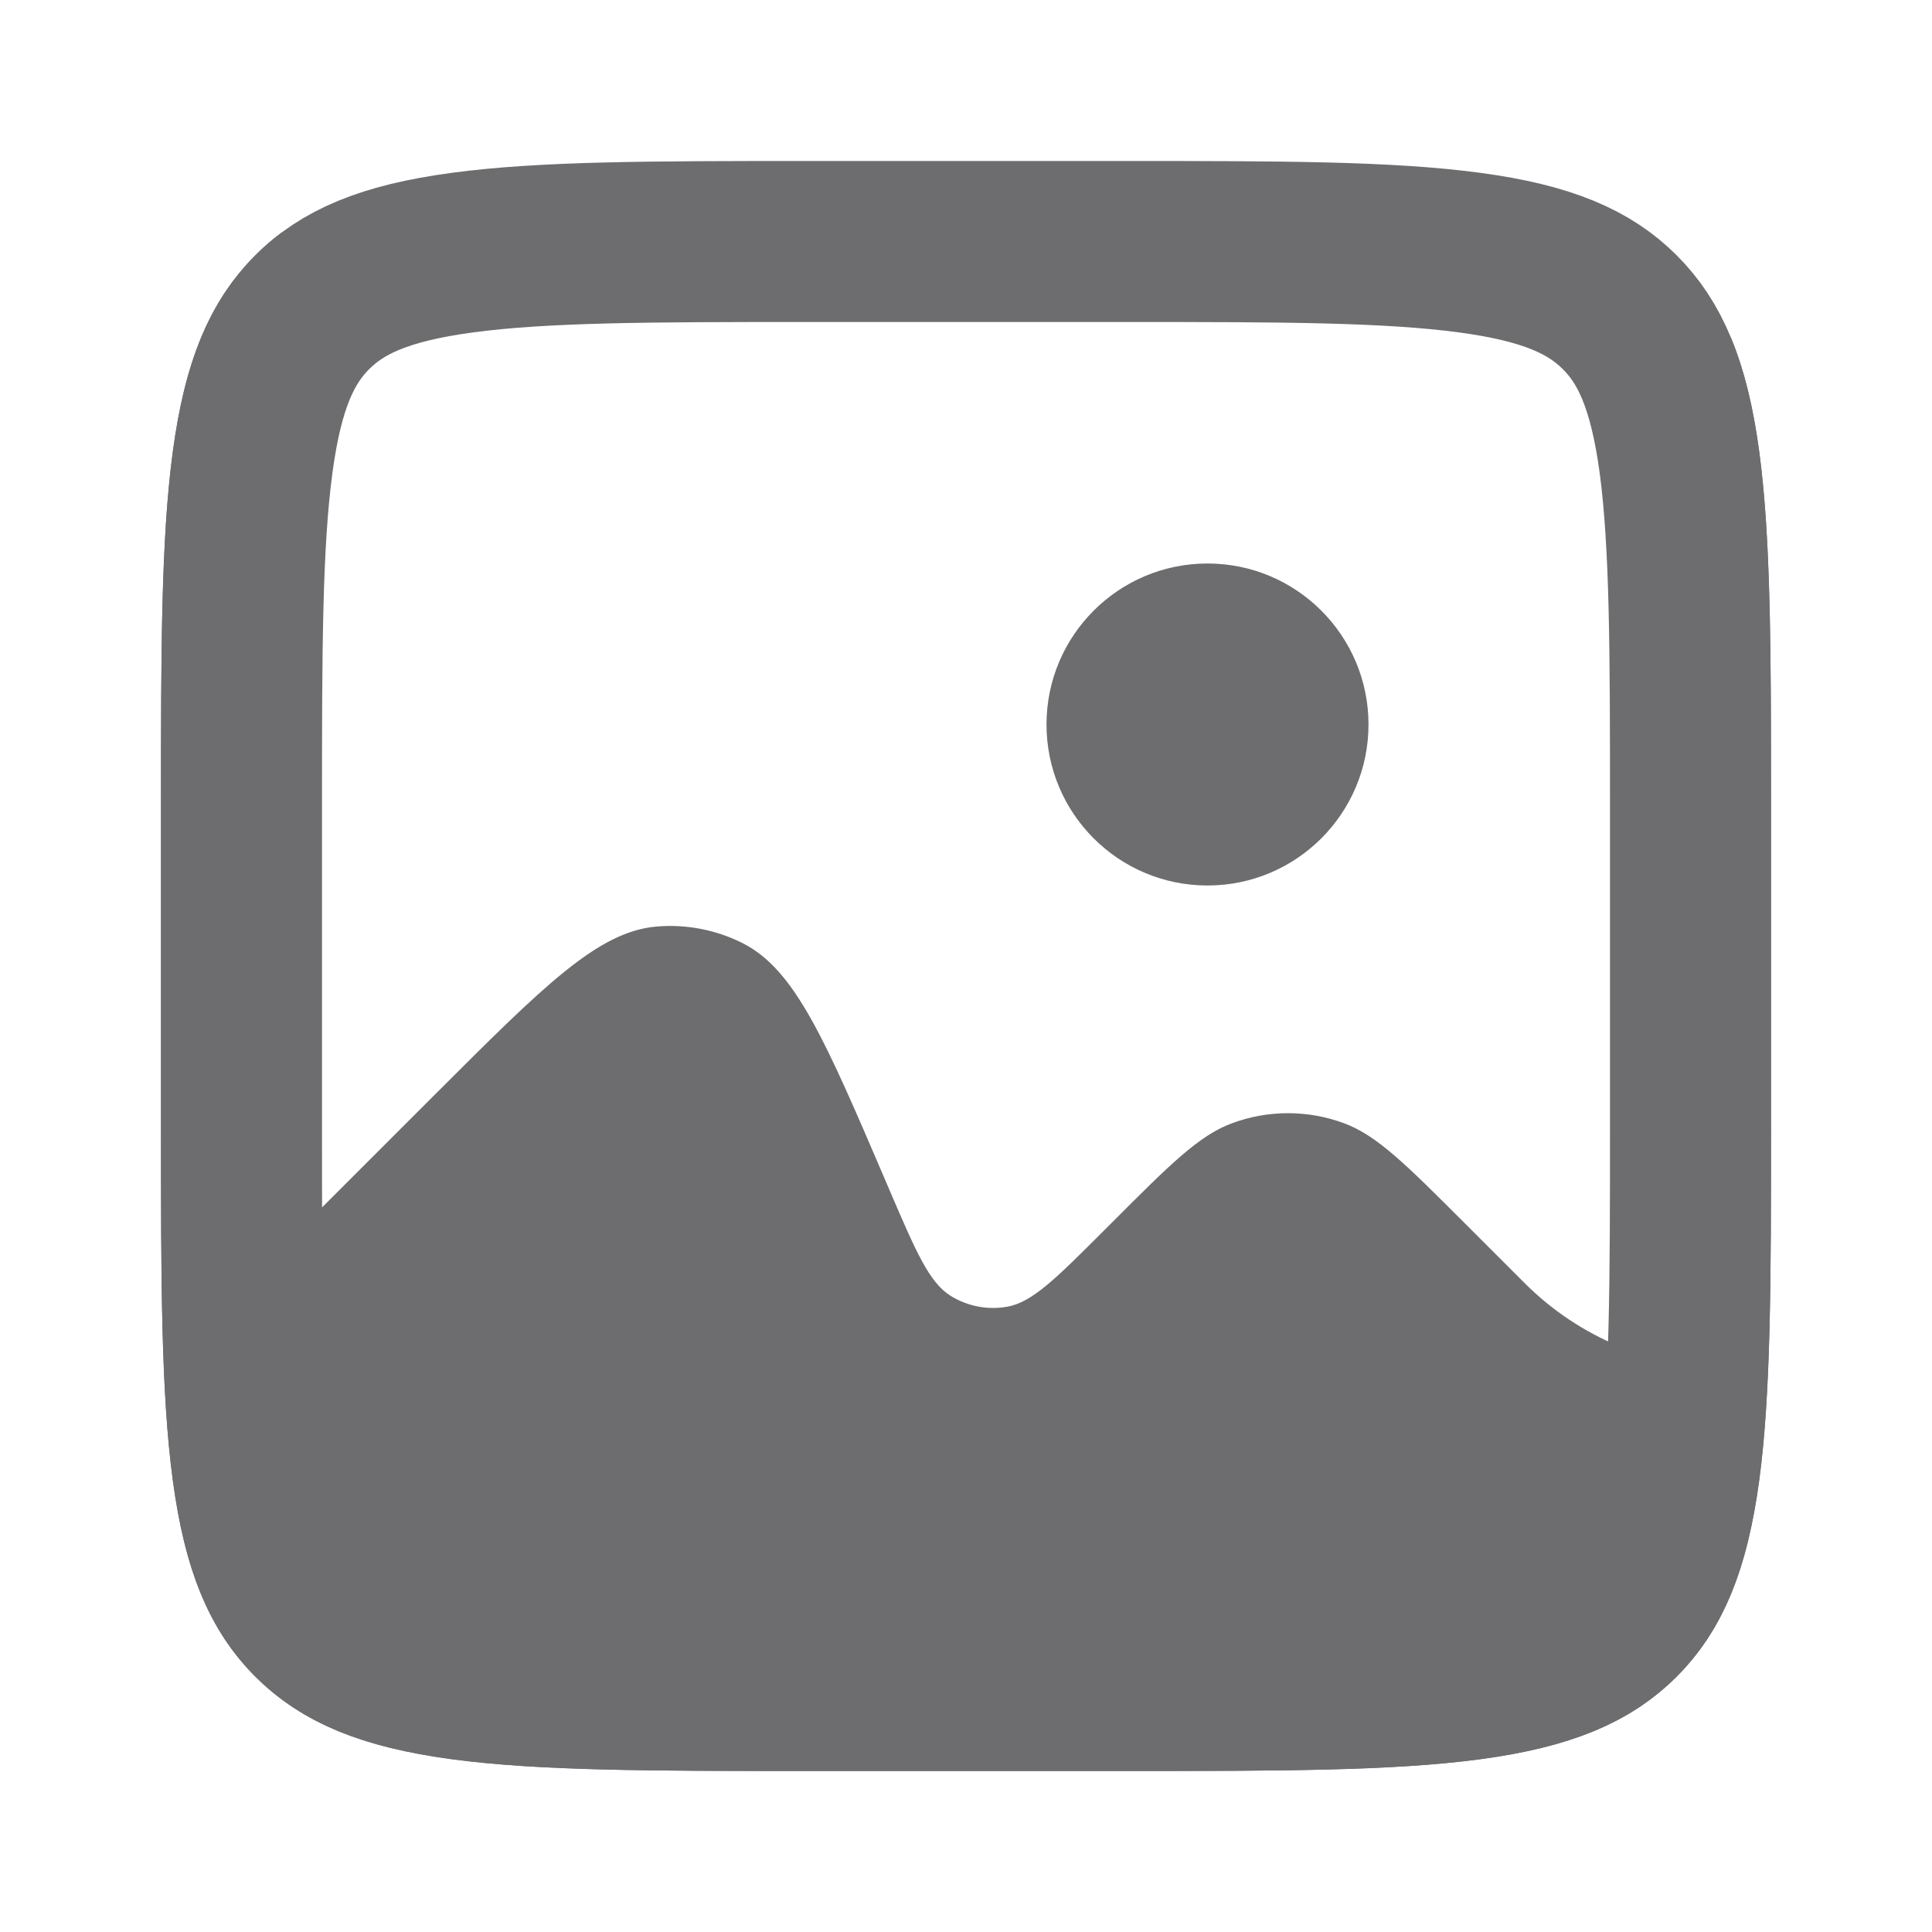 <svg width="54" height="54" viewBox="0 0 54 54" fill="none" xmlns="http://www.w3.org/2000/svg">
<path fill-rule="evenodd" clip-rule="evenodd" d="M7.137 7.136C4.5 9.771 4.5 14.015 4.5 22.499V31.499C4.5 39.984 4.5 44.228 7.137 46.862C9.774 49.497 14.015 49.499 22.5 49.499H31.5C39.985 49.499 44.228 49.499 46.863 46.862C49.498 44.225 49.5 39.984 49.5 31.499V22.499C49.5 16.109 49.5 12.127 48.375 9.425V38.249C47.305 38.249 46.246 38.039 45.258 37.63C44.27 37.221 43.371 36.621 42.615 35.864L40.923 34.172C39.298 32.548 38.489 31.738 37.568 31.396C36.557 31.02 35.443 31.02 34.432 31.396C33.511 31.738 32.699 32.548 31.079 34.172L30.823 34.427C29.506 35.743 28.847 36.402 28.148 36.524C27.604 36.619 27.044 36.512 26.575 36.222C25.972 35.849 25.605 34.991 24.869 33.279L24.75 33C23.062 29.063 22.221 27.096 20.75 26.358C20.009 25.987 19.179 25.827 18.353 25.897C16.713 26.036 15.201 27.551 12.172 30.577L7.875 34.874V6.495C7.614 6.689 7.368 6.902 7.137 7.136Z" fill="#6D6D6F"/>
<path d="M6.75 22.5C6.75 18.194 6.755 15.19 7.061 12.924C7.355 10.723 7.897 9.558 8.726 8.728C9.558 7.895 10.723 7.355 12.924 7.061C15.19 6.755 18.194 6.75 22.5 6.75H31.5C35.806 6.75 38.81 6.755 41.076 7.061C43.276 7.355 44.442 7.897 45.272 8.726C46.105 9.558 46.645 10.723 46.942 12.924C47.245 15.19 47.25 18.194 47.25 22.5V31.5C47.25 35.806 47.245 38.81 46.942 41.076C46.645 43.276 46.102 44.442 45.272 45.272C44.442 46.105 43.276 46.645 41.076 46.942C38.81 47.245 35.806 47.25 31.5 47.25H22.5C18.194 47.25 15.19 47.245 12.924 46.942C10.723 46.645 9.558 46.102 8.728 45.272C7.895 44.442 7.355 43.276 7.061 41.076C6.755 38.81 6.75 35.806 6.75 31.5V22.5Z" stroke="#6D6D6F" stroke-width="4.5"/>
<path d="M33.75 24.75C36.235 24.75 38.25 22.735 38.25 20.25C38.25 17.765 36.235 15.75 33.75 15.75C31.265 15.75 29.25 17.765 29.25 20.25C29.25 22.735 31.265 24.75 33.75 24.75Z" fill="#6D6D6F"/>
</svg>
